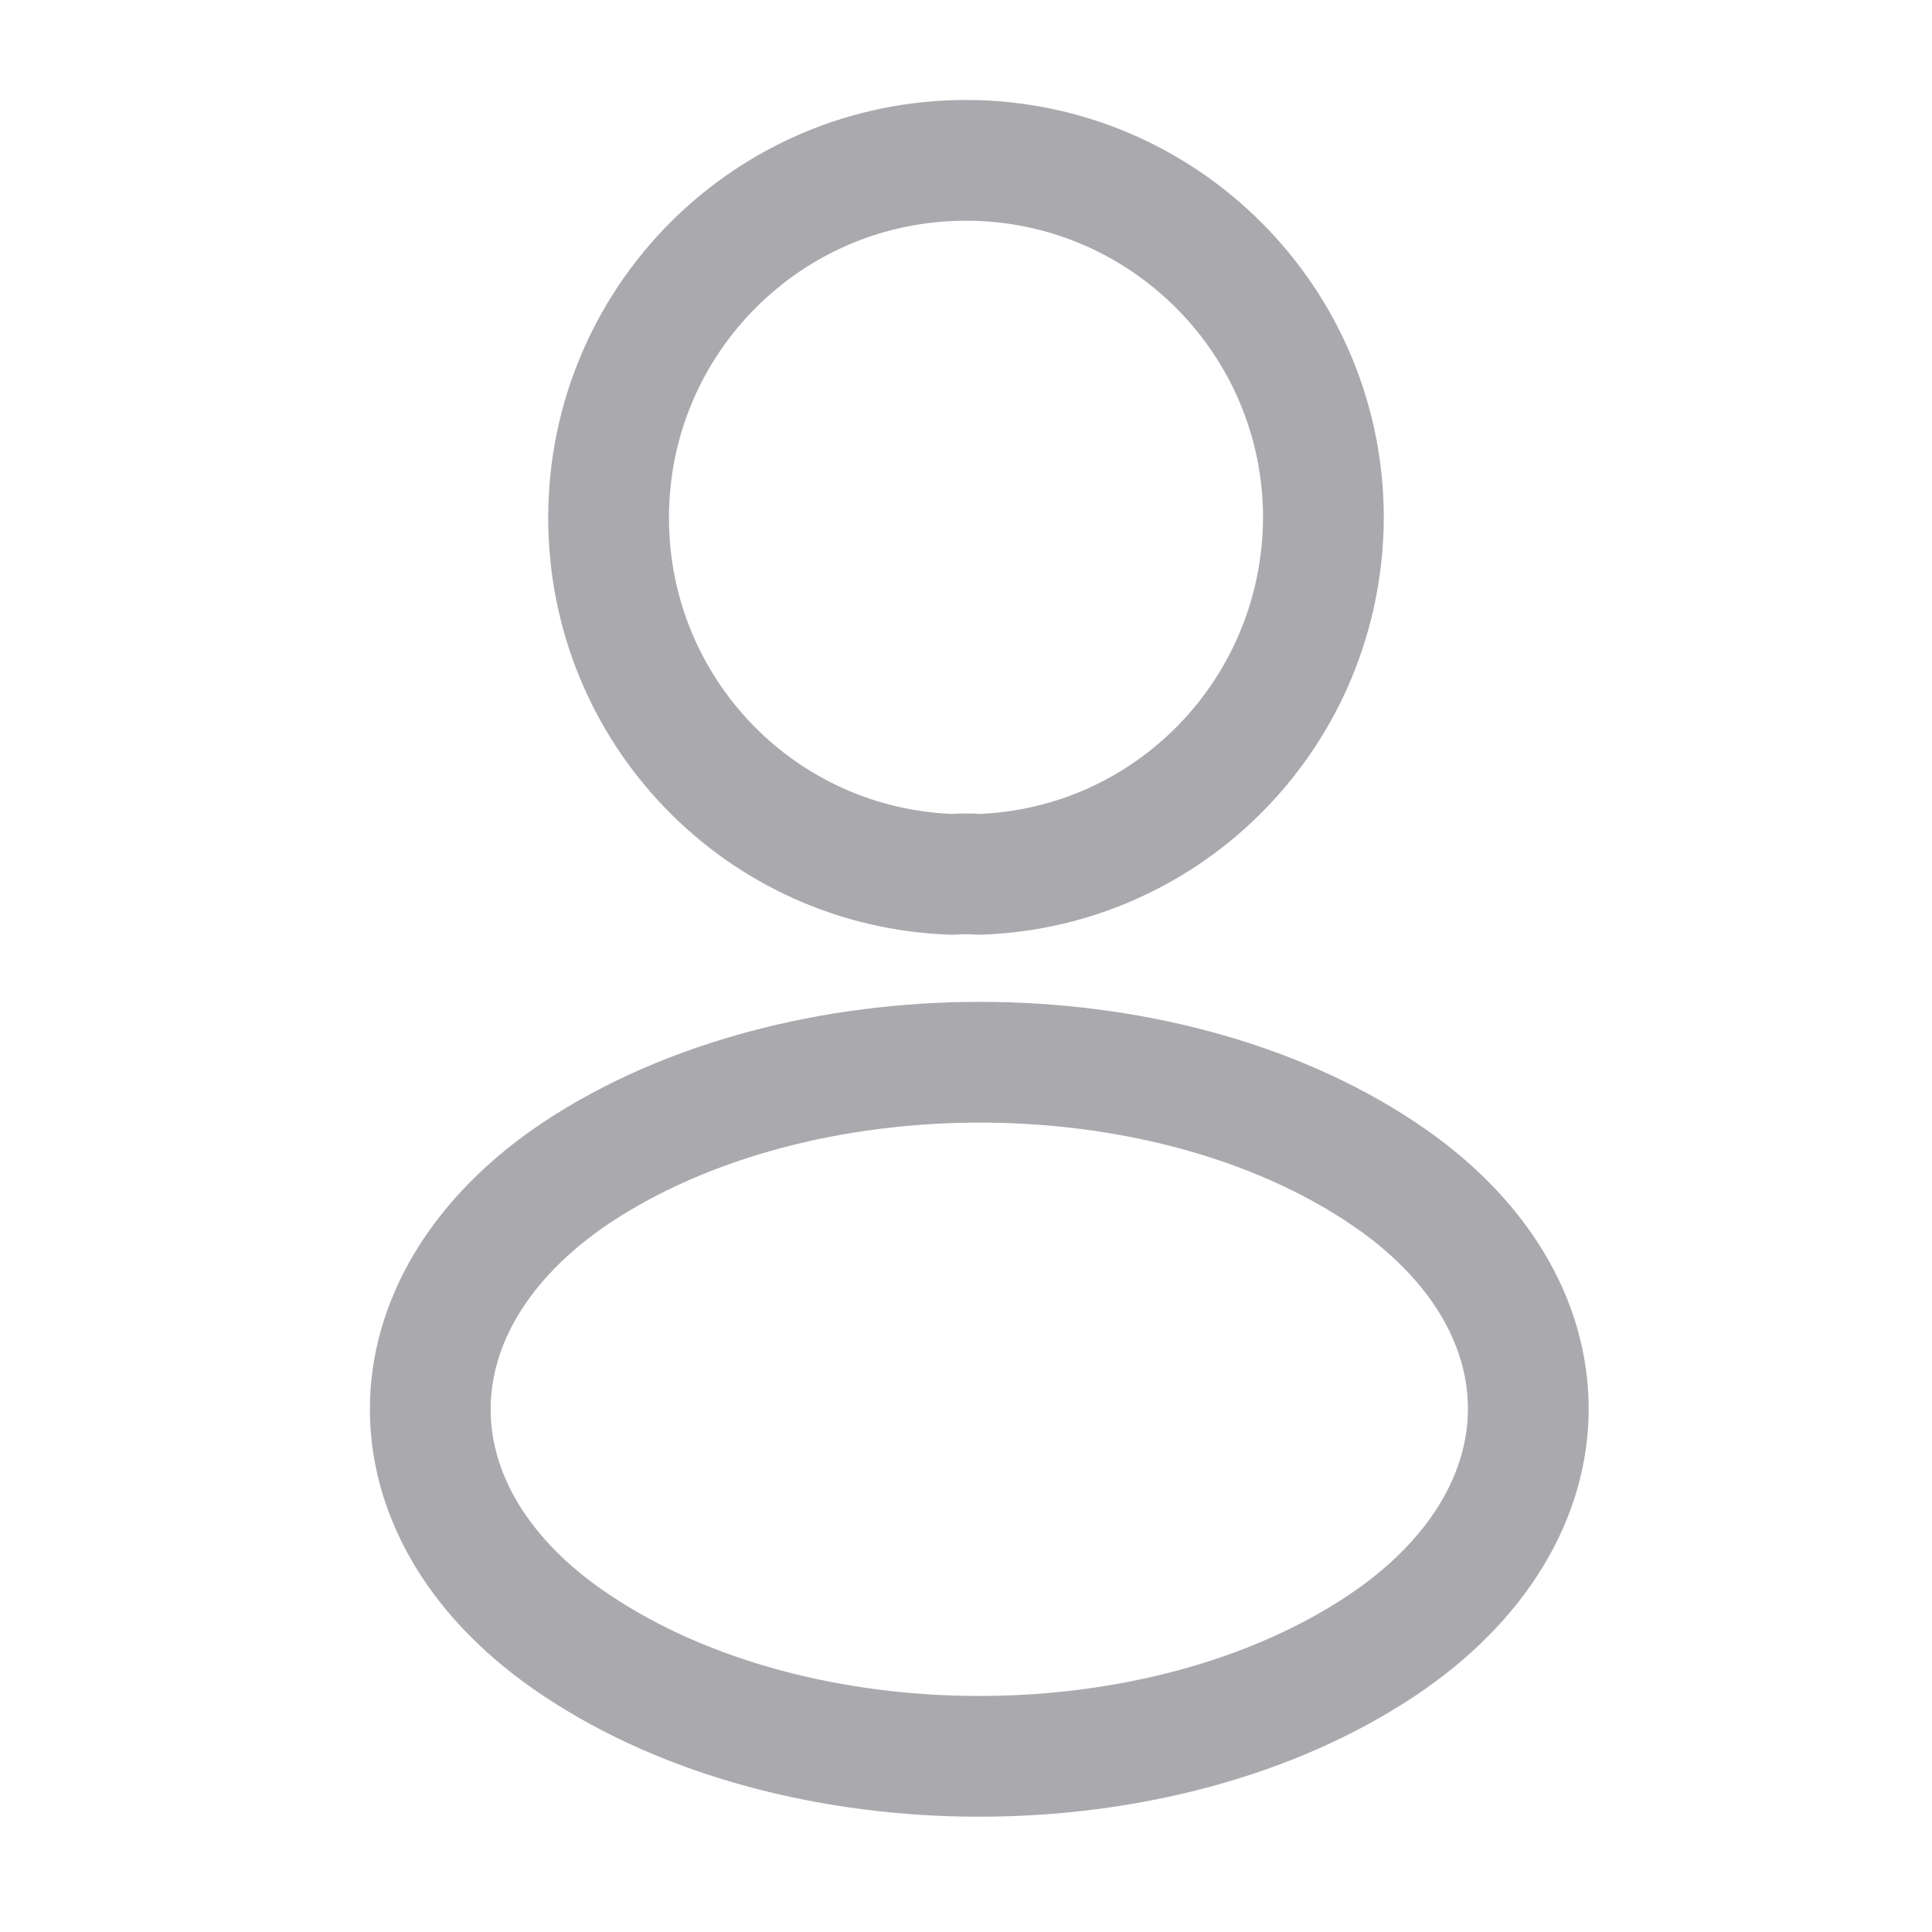 <svg width="16" height="16" viewBox="0 0 16 16" fill="none" xmlns="http://www.w3.org/2000/svg">
<path d="M8.107 7.241C8.04 7.235 7.96 7.235 7.887 7.241C6.3 7.188 5.04 5.888 5.04 4.288C5.04 2.655 6.36 1.328 8 1.328C9.633 1.328 10.96 2.655 10.96 4.288C10.953 5.888 9.693 7.188 8.107 7.241Z" stroke="#AAAAAE" stroke-linecap="round" stroke-linejoin="round"/>
<path d="M4.773 9.712C3.16 10.792 3.16 12.552 4.773 13.625C6.607 14.852 9.613 14.852 11.447 13.625C13.06 12.545 13.06 10.785 11.447 9.712C9.62 8.492 6.613 8.492 4.773 9.712Z" stroke="#AAAAAE" stroke-linecap="round" stroke-linejoin="round"/>
</svg>
